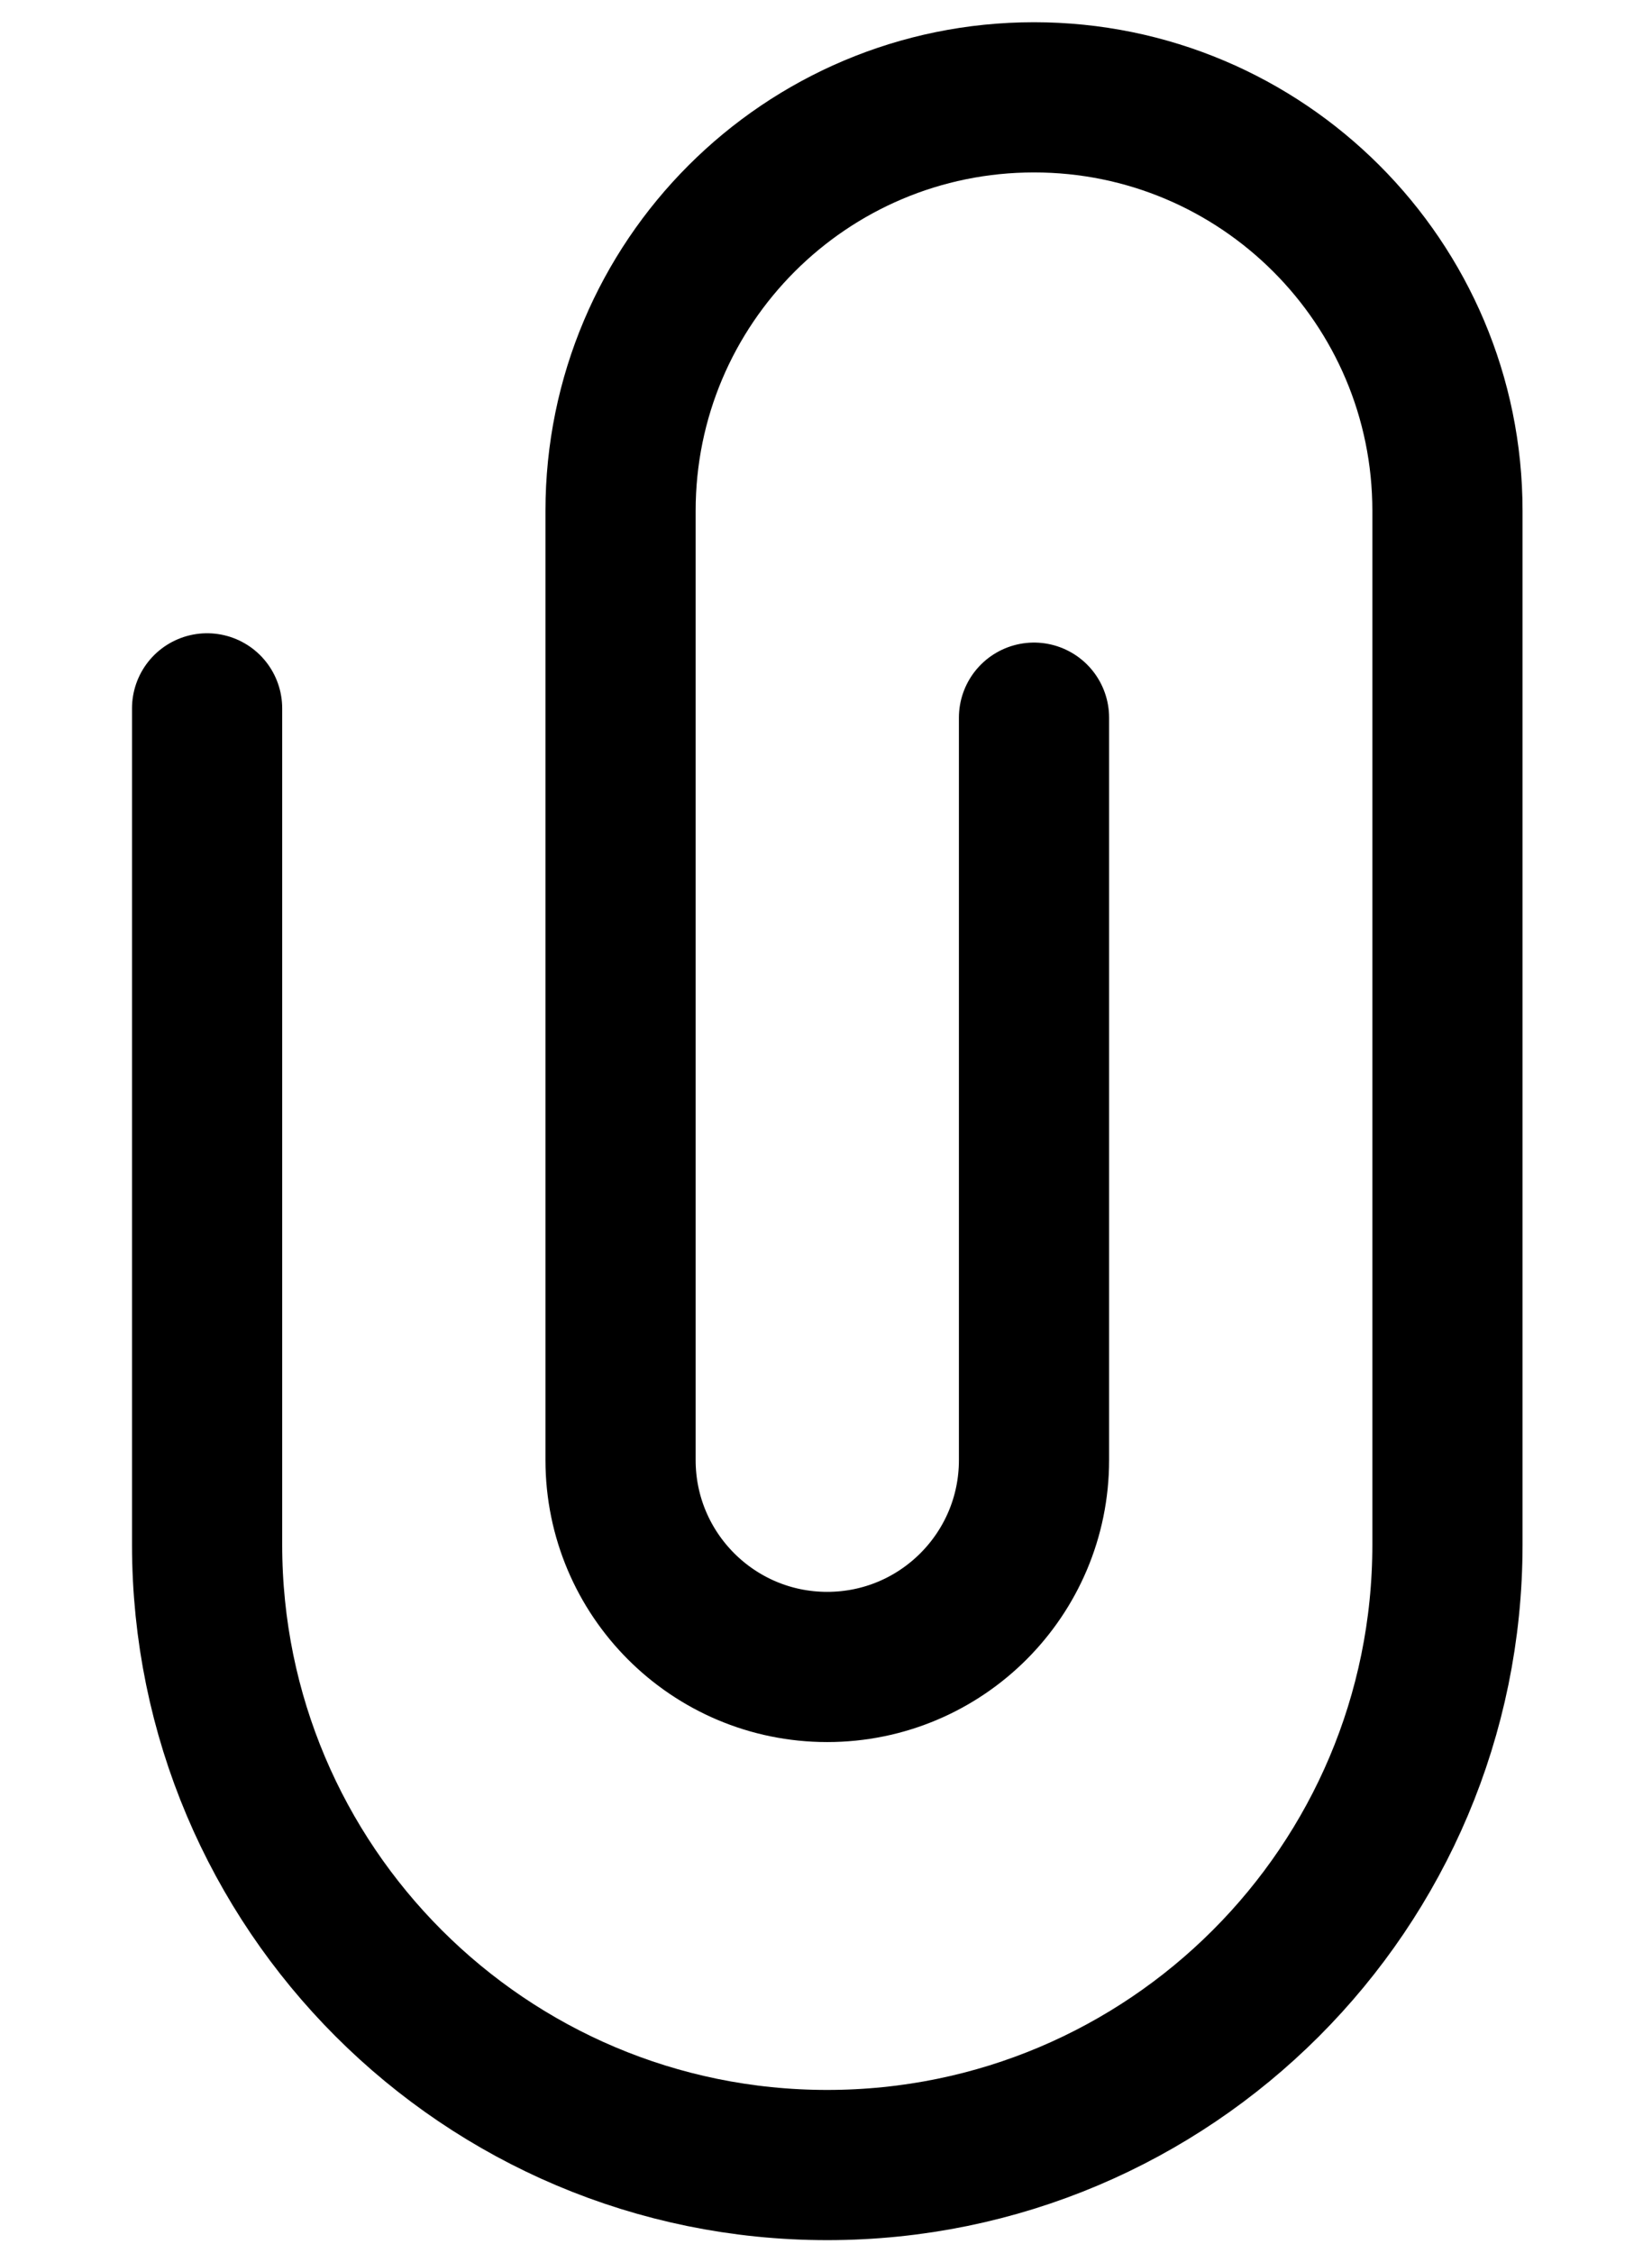 <svg width="11" height="15" viewBox="0 0 11 15" fill="none" xmlns="http://www.w3.org/2000/svg">
    <path d="M1.379 4.716V10.284C1.379 12.565 3.228 14.414 5.508 14.414C7.789 14.414 9.638 12.565 9.638 10.284V3.401C9.638 1.881 8.405 0.648 6.885 0.648C5.364 0.648 4.132 1.881 4.132 3.401V9.721C4.132 10.481 4.748 11.098 5.508 11.098C6.269 11.098 6.885 10.481 6.885 9.721V4.778"
          stroke="currentColor" stroke-linecap="round" stroke-linejoin="round"/>
</svg>
